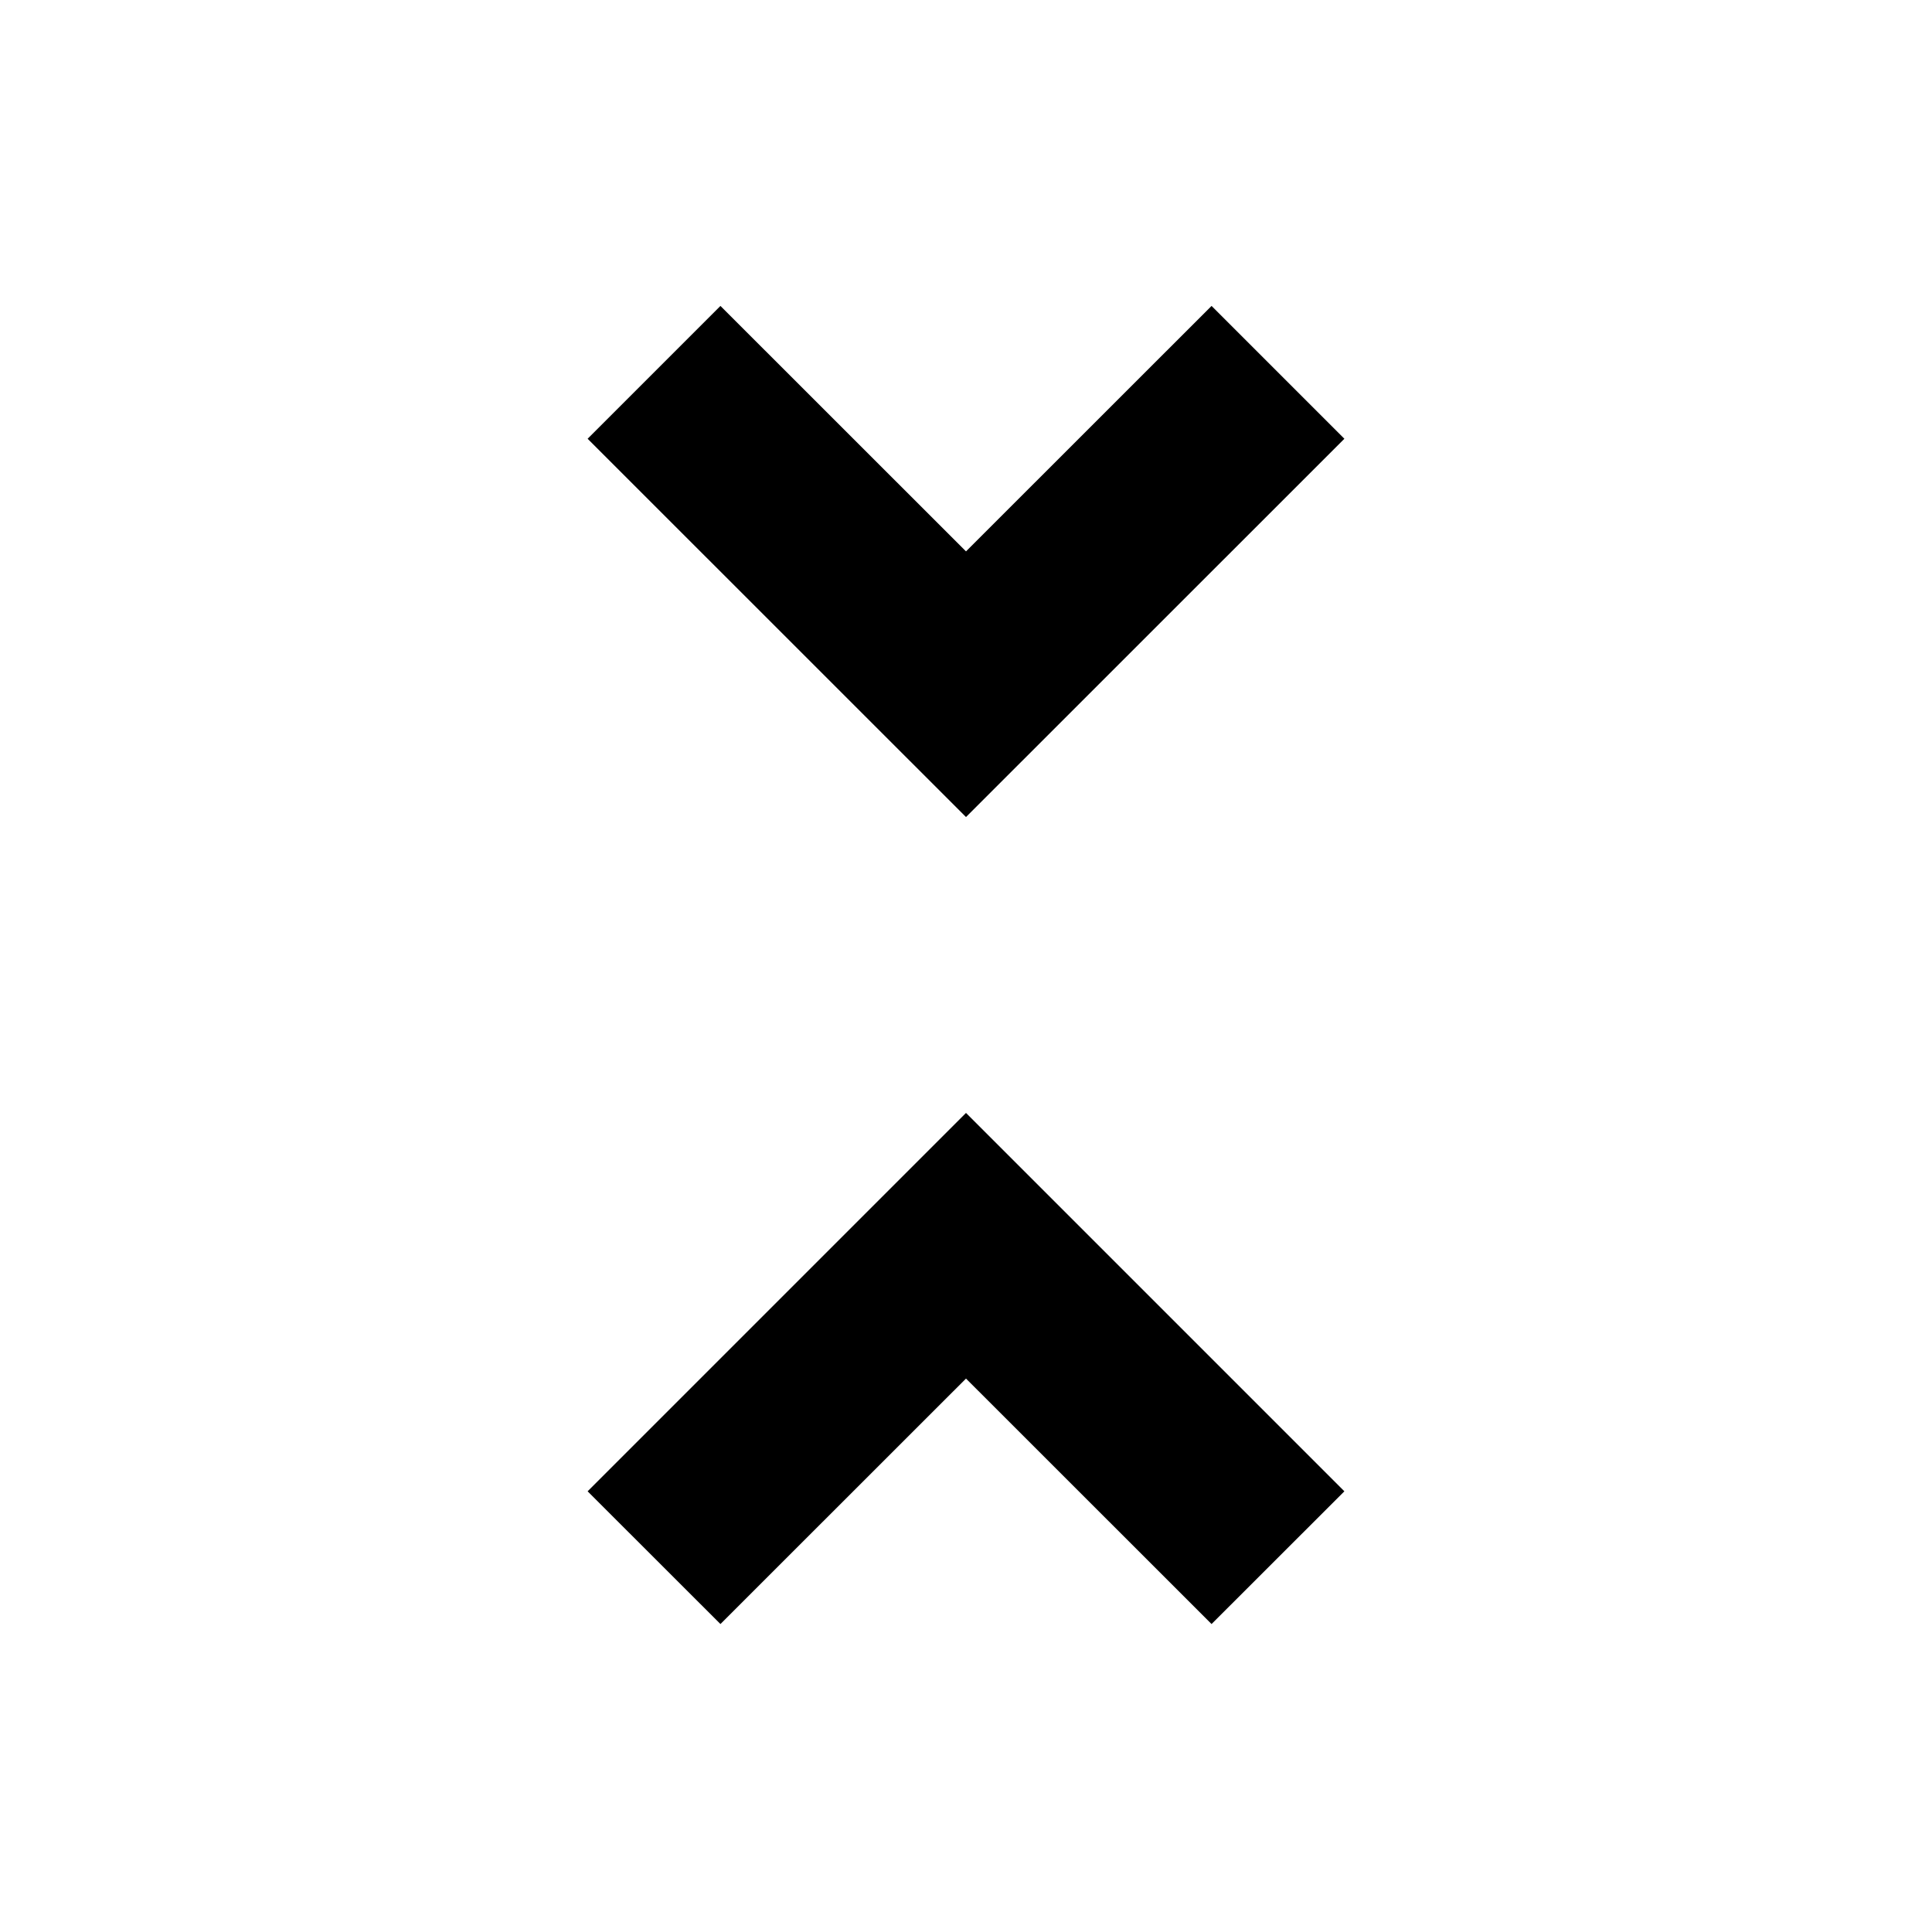 <svg xmlns="http://www.w3.org/2000/svg" height="20" width="20"><path d="M10 8.458 6.083 4.542 7.458 3.167 10 5.708 12.542 3.167 13.917 4.542ZM7.458 16.812 6.083 15.438 10 11.521 13.917 15.438 12.542 16.812 10 14.271Z"/></svg>